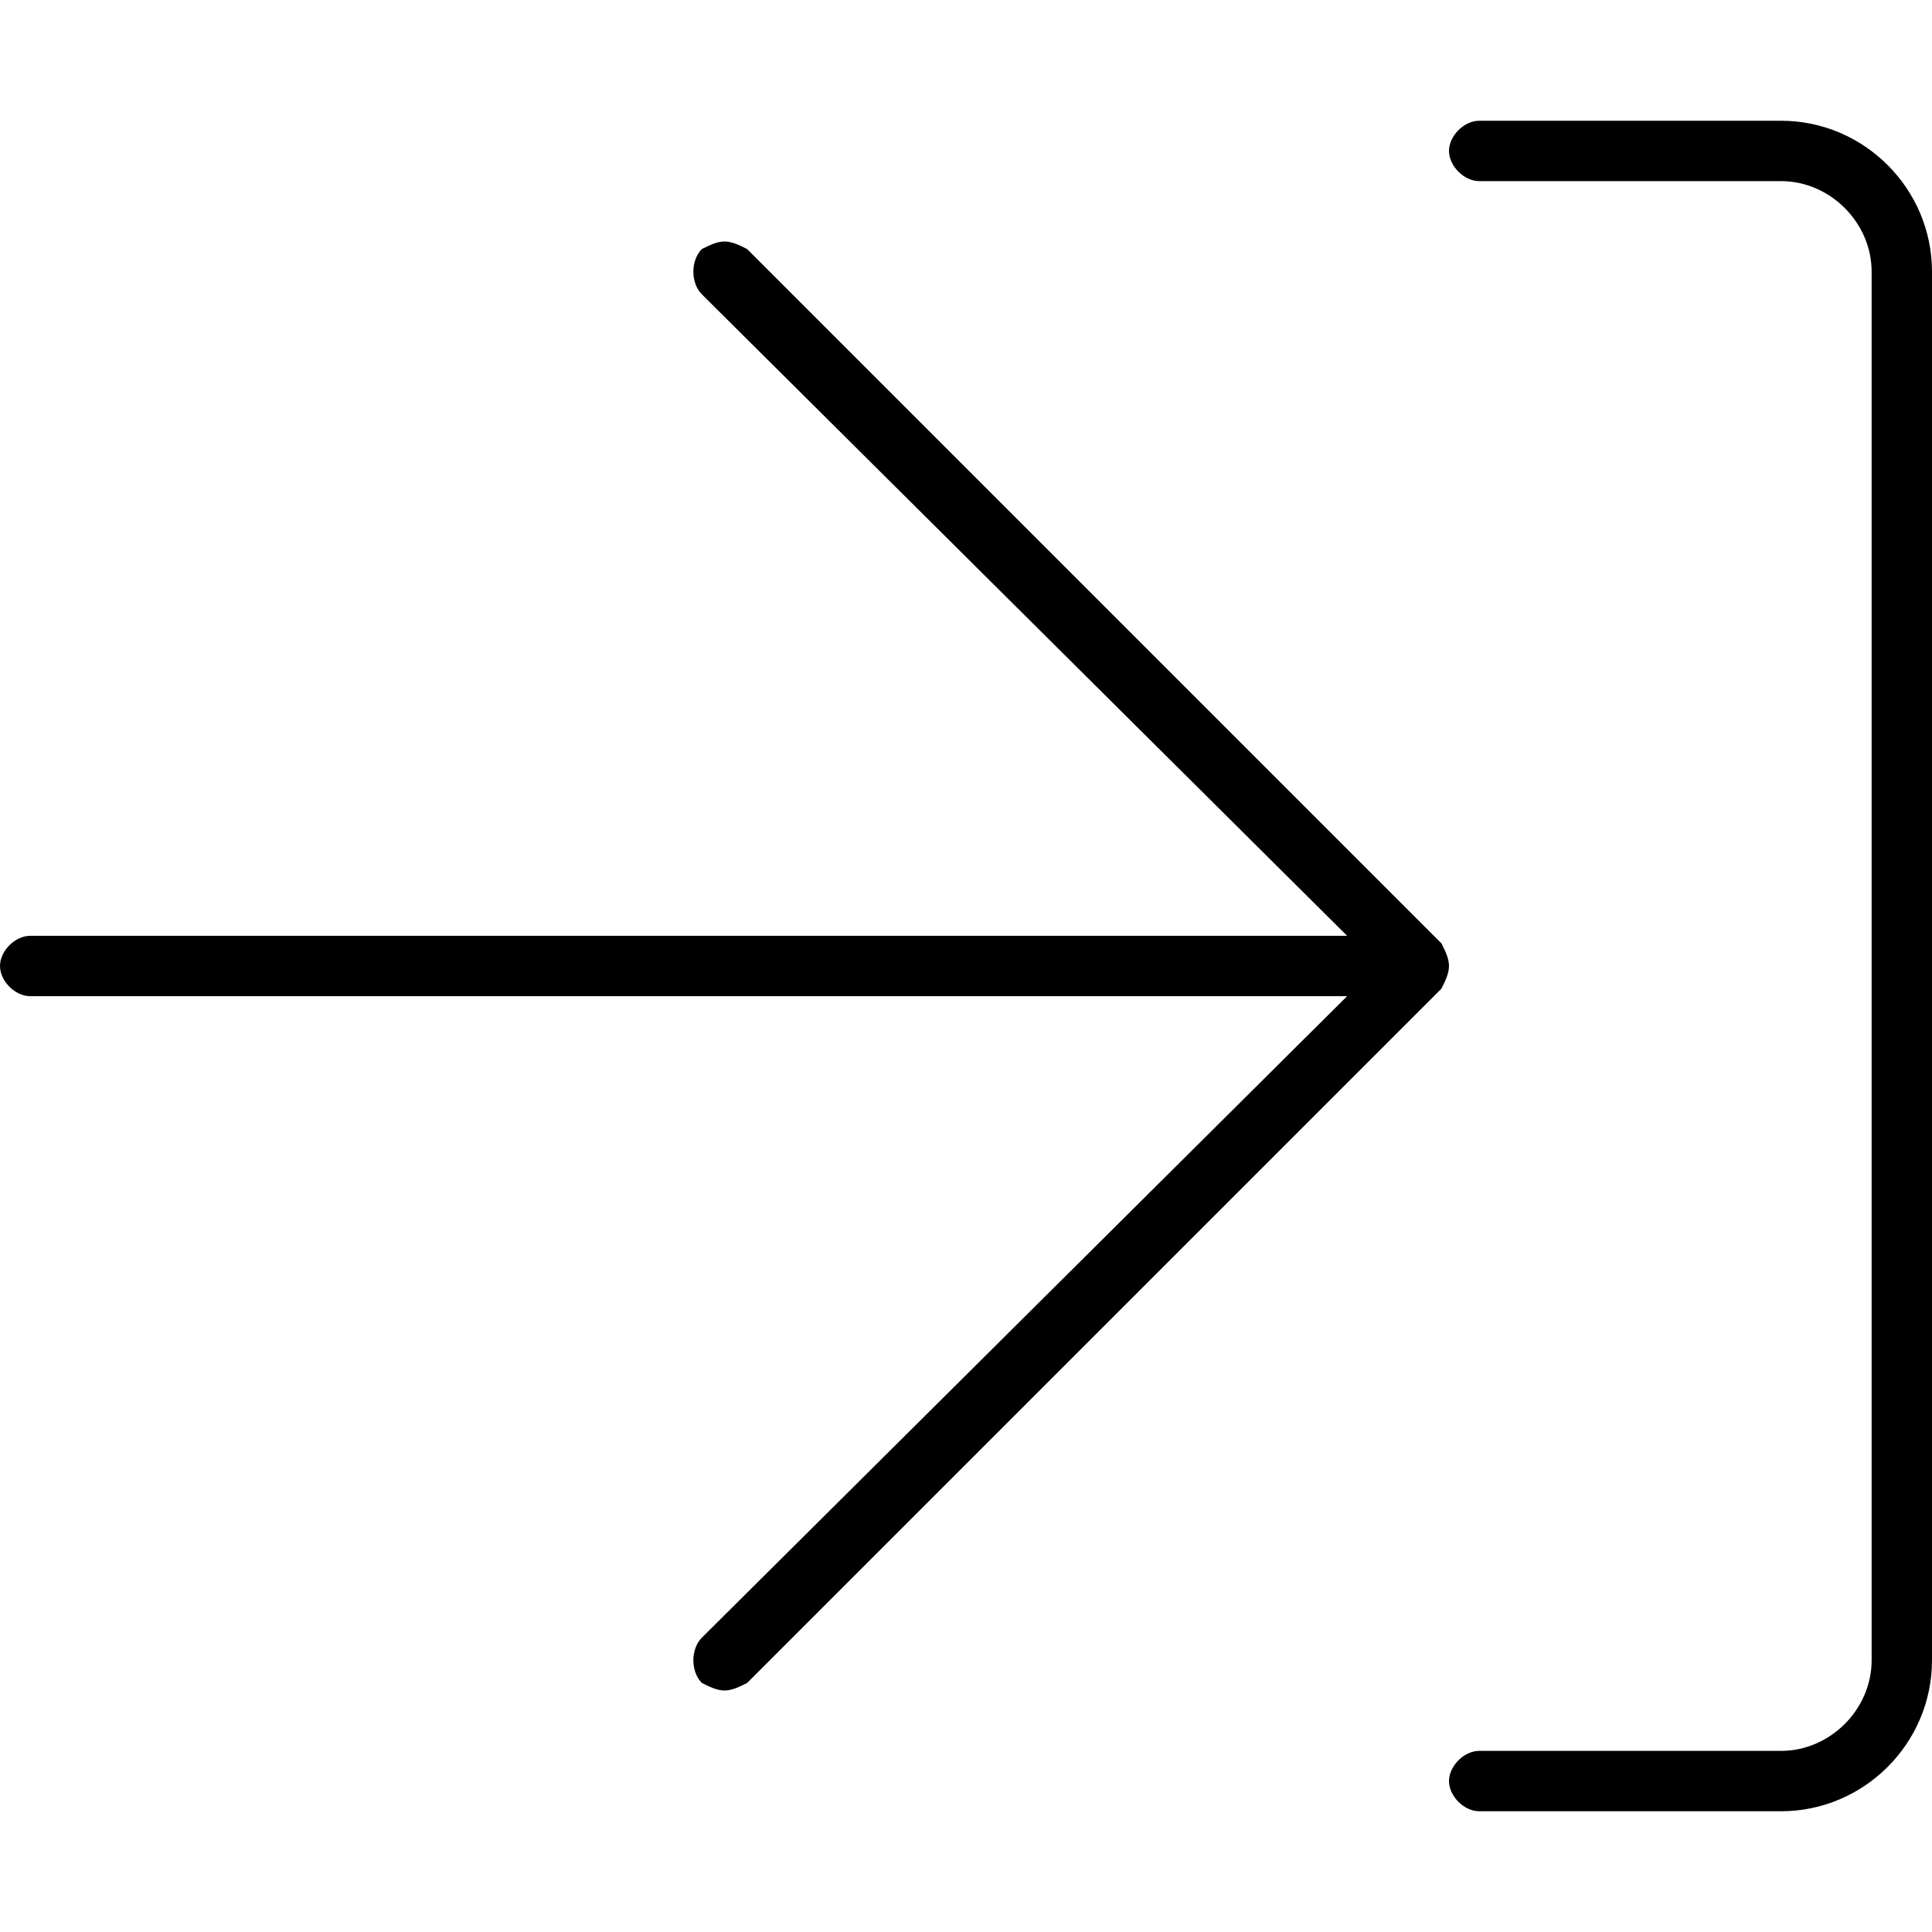 <svg xmlns="http://www.w3.org/2000/svg" viewBox="0 0 512 512"><!-- Font Awesome Pro 6.0.0-alpha1 by @fontawesome - https://fontawesome.com License - https://fontawesome.com/license (Commercial License) --><path d="M472 32H392C388 32 384 36 384 40S388 48 392 48H472C485 48 496 59 496 72V440C496 453 485 464 472 464H392C388 464 384 468 384 472S388 480 392 480H472C494 480 512 462 512 440V72C512 50 494 32 472 32ZM382 250L198 66C196 65 194 64 192 64S188 65 186 66C183 69 183 75 186 78L357 248H8C4 248 0 252 0 256S4 264 8 264H357L186 434C183 437 183 443 186 446C188 447 190 448 192 448S196 447 198 446L382 262C383 260 384 258 384 256S383 252 382 250Z"/></svg>